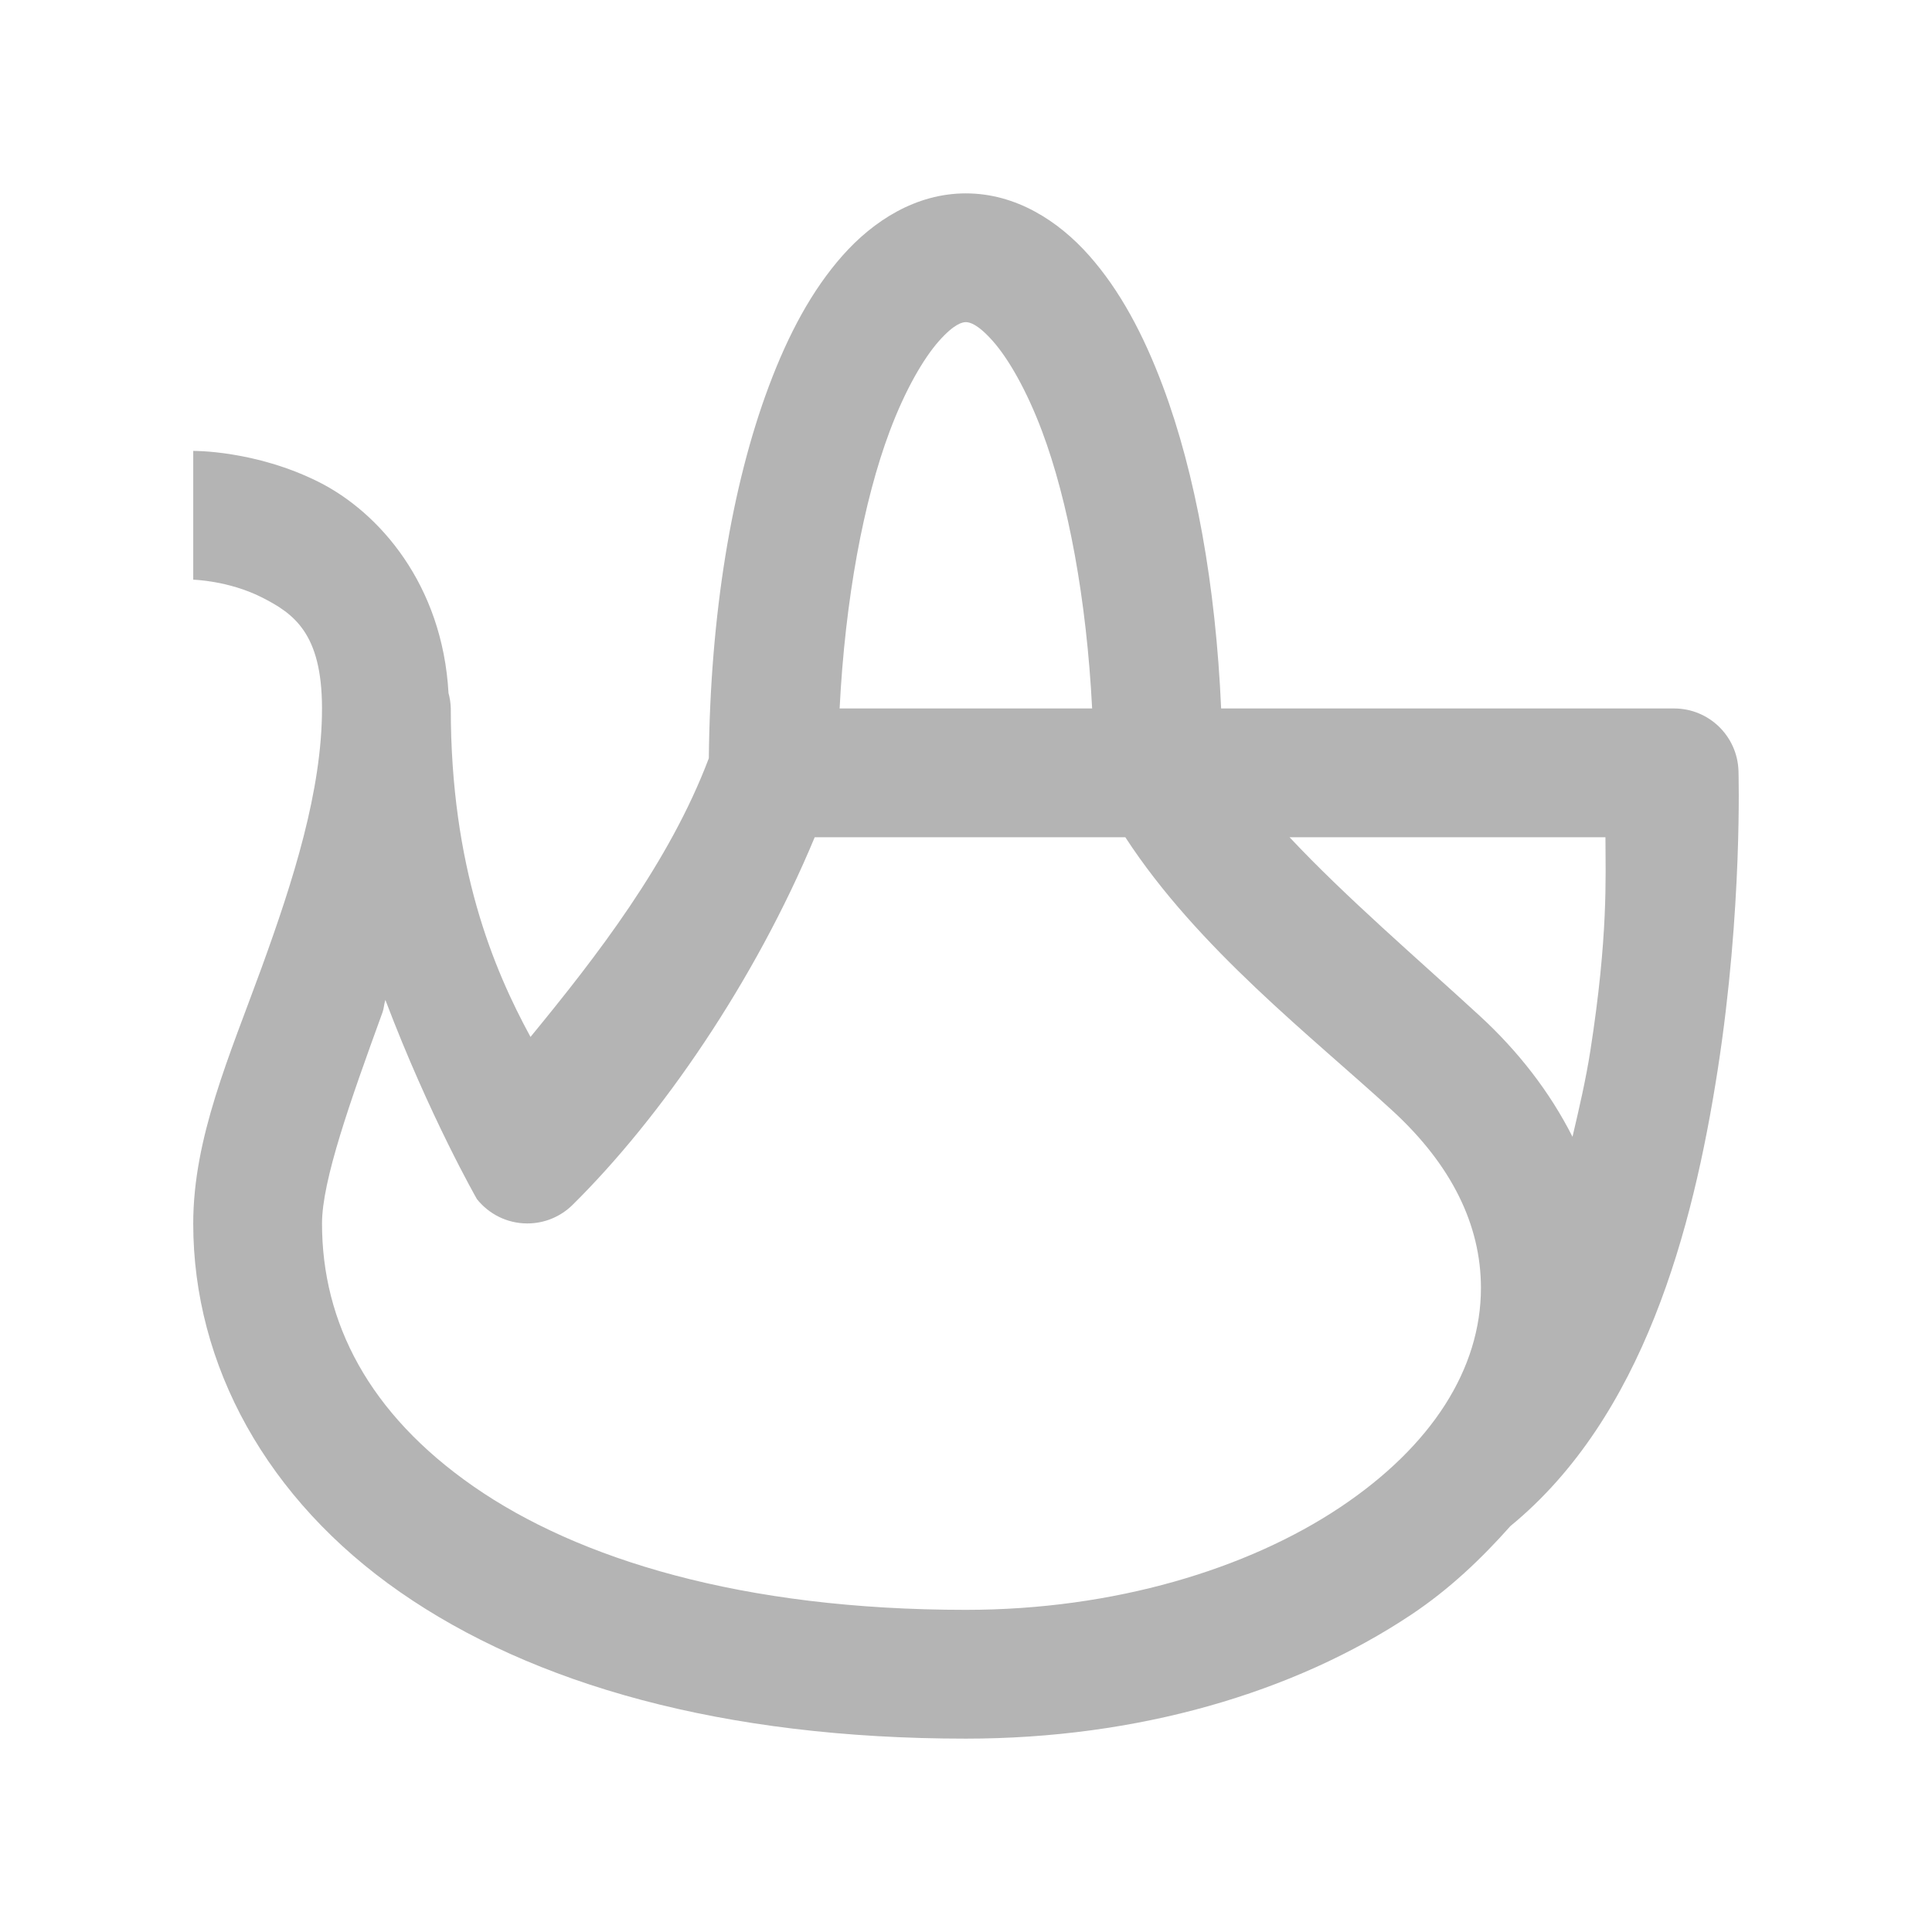 <svg version="1.1" xmlns="http://www.w3.org/2000/svg" width="640" height="640" viewBox="0 0 640 640">
	<path fill="rgb(180, 180, 180)" d="M319.955 64.058c-16.519 0-30.613 9.059-40.825 20.579s-17.994 26.131-24.411 43.24c-12.403 33.067-19.444 75.988-19.911 123.306-13.062 34.55-37.203 65.685-59.071 92.313-12.342-22.668-26.41-56.329-26.41-108.809-0.048-1.827-0.319-3.572-0.785-5.233l0.035 0.15c-2.004-36.004-22.991-59.942-43.074-69.984-21.082-10.542-41.491-10.247-41.491-10.247v42.656c0 0 11.585 0.295 22.495 5.749 10.865 5.434 20.089 12.021 20.161 36.657 0 0.037-0.001 0.082-0.001 0.125s0 0.087 0.001 0.132v-0.006c0 27.253-9.556 57.127-20.079 86.065s-22.579 56.126-22.579 84.565c0 47.030 24.474 91.449 68.484 122.057s106.948 48.573 187.458 48.573c56.843 0 108.644-15.14 147.551-41.075 12.622-8.413 23.25-18.538 32.827-29.328 44.089-36.154 60.441-98.278 68.651-150.966 8.34-53.511 6.914-99.228 6.914-99.228-0.373-11.49-9.774-20.661-21.321-20.661-0.003 0-0.005 0-0.008 0h-150.049c-1.797-40.699-8.396-77.661-19.33-106.81-6.416-17.109-14.2-31.719-24.411-43.24s-24.306-20.579-40.825-20.579zM319.955 106.714c1.141 0 3.817 0.499 8.914 6.249s11.164 16.141 16.331 29.909c8.646 23.055 14.733 55.551 16.581 91.814h-83.647c1.846-36.262 7.933-68.759 16.581-91.814 5.164-13.77 11.233-24.16 16.331-29.909s7.773-6.249 8.914-6.249zM269.882 277.344h102.892c24.004 36.884 61.824 66.064 88.564 90.646 19.371 17.806 29.243 37.657 29.243 58.652 0 26.696-16.166 52.354-46.739 72.734s-74.729 33.908-123.888 33.908c-74.121 0-128.491-16.818-163.129-40.907s-50.154-54.283-50.154-87.064c0-14.219 9.273-40.351 20.079-70.068 0.43-1.184 0.485-2.803 0.916-3.999 14.659 38.686 30.328 65.985 30.328 65.985 3.943 4.924 9.953 8.050 16.691 8.050 5.834 0 11.12-2.342 14.972-6.135l-0.003 0.003c29.275-28.891 60.381-74.083 80.232-121.807zM427.181 277.344h104.642c0.033 13.384 0.926 32.707-4.999 70.734-1.467 9.417-3.677 18.98-5.914 28.494-7.47-14.784-17.945-28.304-30.659-39.991-20.756-19.081-44.39-39.321-63.070-59.237z"></path>
</svg>

